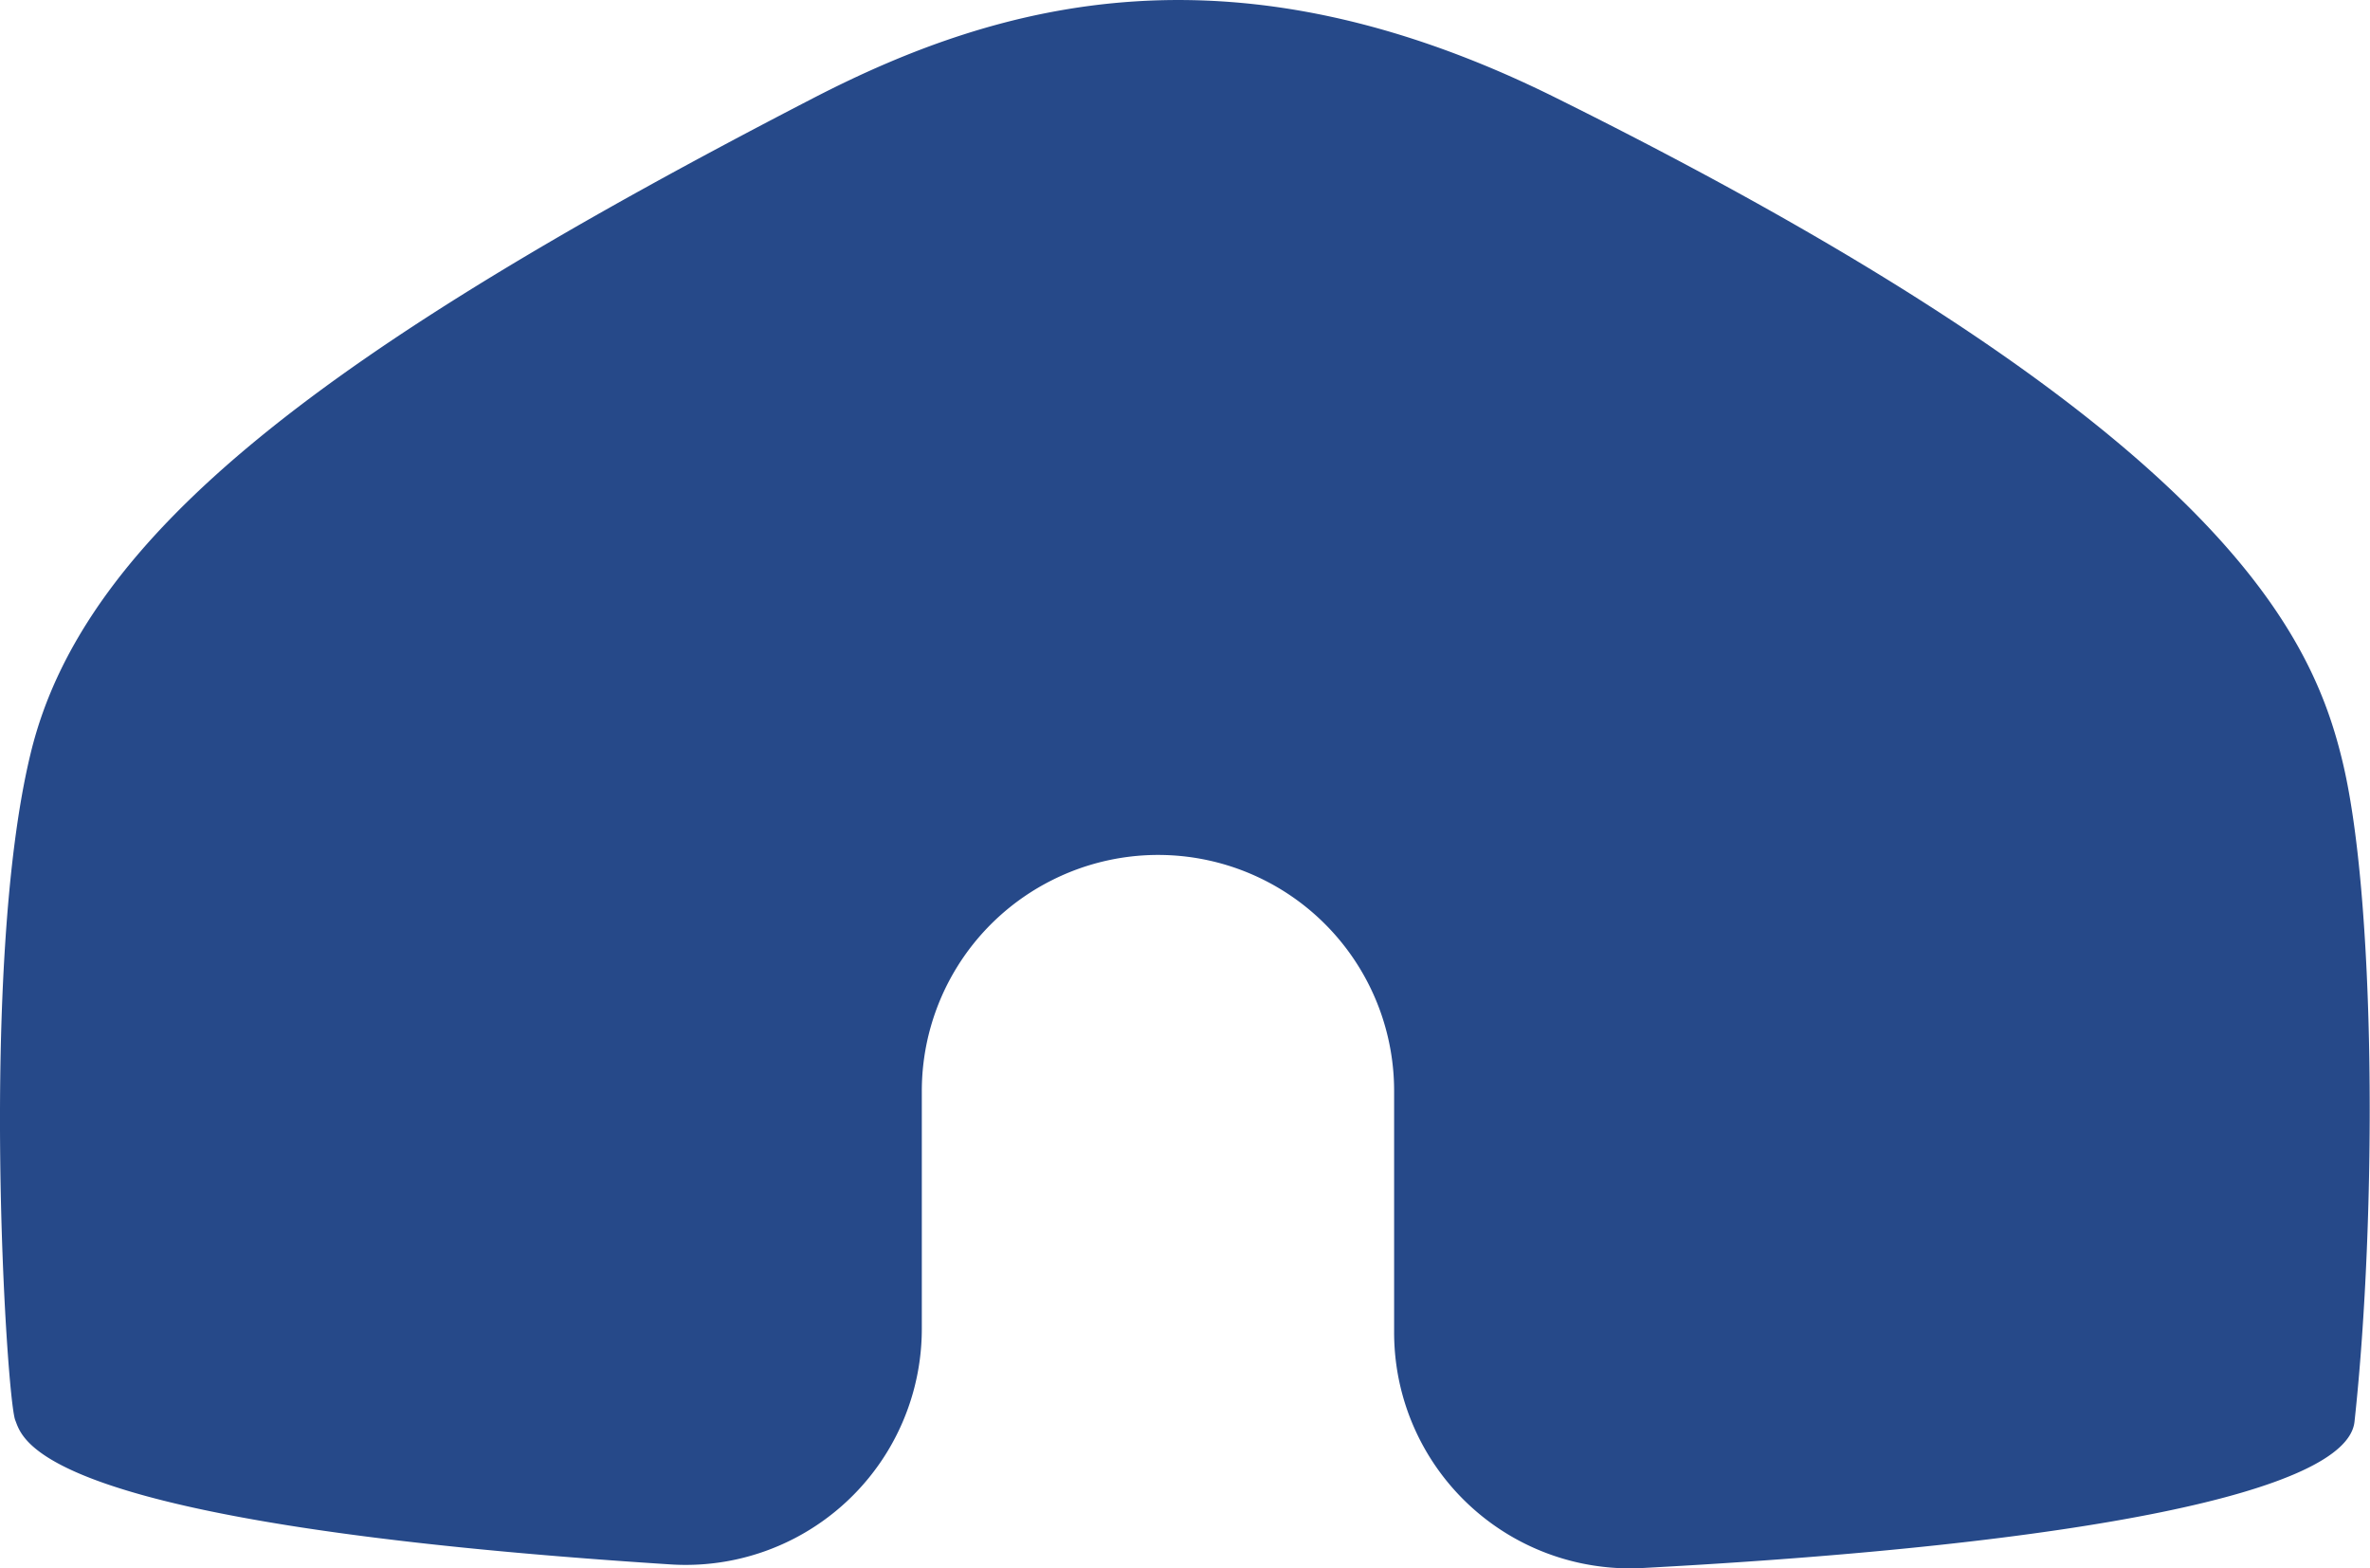<svg xmlns="http://www.w3.org/2000/svg" viewBox="0 0 181.9 120.38"><defs><style>.cls-1{fill:#264989;fill-rule:evenodd;}</style></defs><title>Ресурс 3</title><g id="Слой_2" data-name="Слой 2"><g id="Слой_3" data-name="Слой 3"><path class="cls-1" d="M107,83.76v18.5a18.1,18.1,0,0,0,19,18.09c33.91-1.81,54.13-5.87,54.71-11.23,1.73-15.91,1.65-40.49-1-51-2.52-10.21-10.36-25.82-60.25-50.59C94.81-4.74,77,0,62.42,7.53c-37.3,19.28-56,33.41-60.07,50.3C-1.62,74.15.49,107.28,1.17,109c.61,1.51,1.54,7.94,50.3,11.07a18.12,18.12,0,0,0,19.28-18.08V83.76a18.11,18.11,0,0,1,10-16.21h0A18.11,18.11,0,0,1,107,83.76Z"/></g></g></svg>